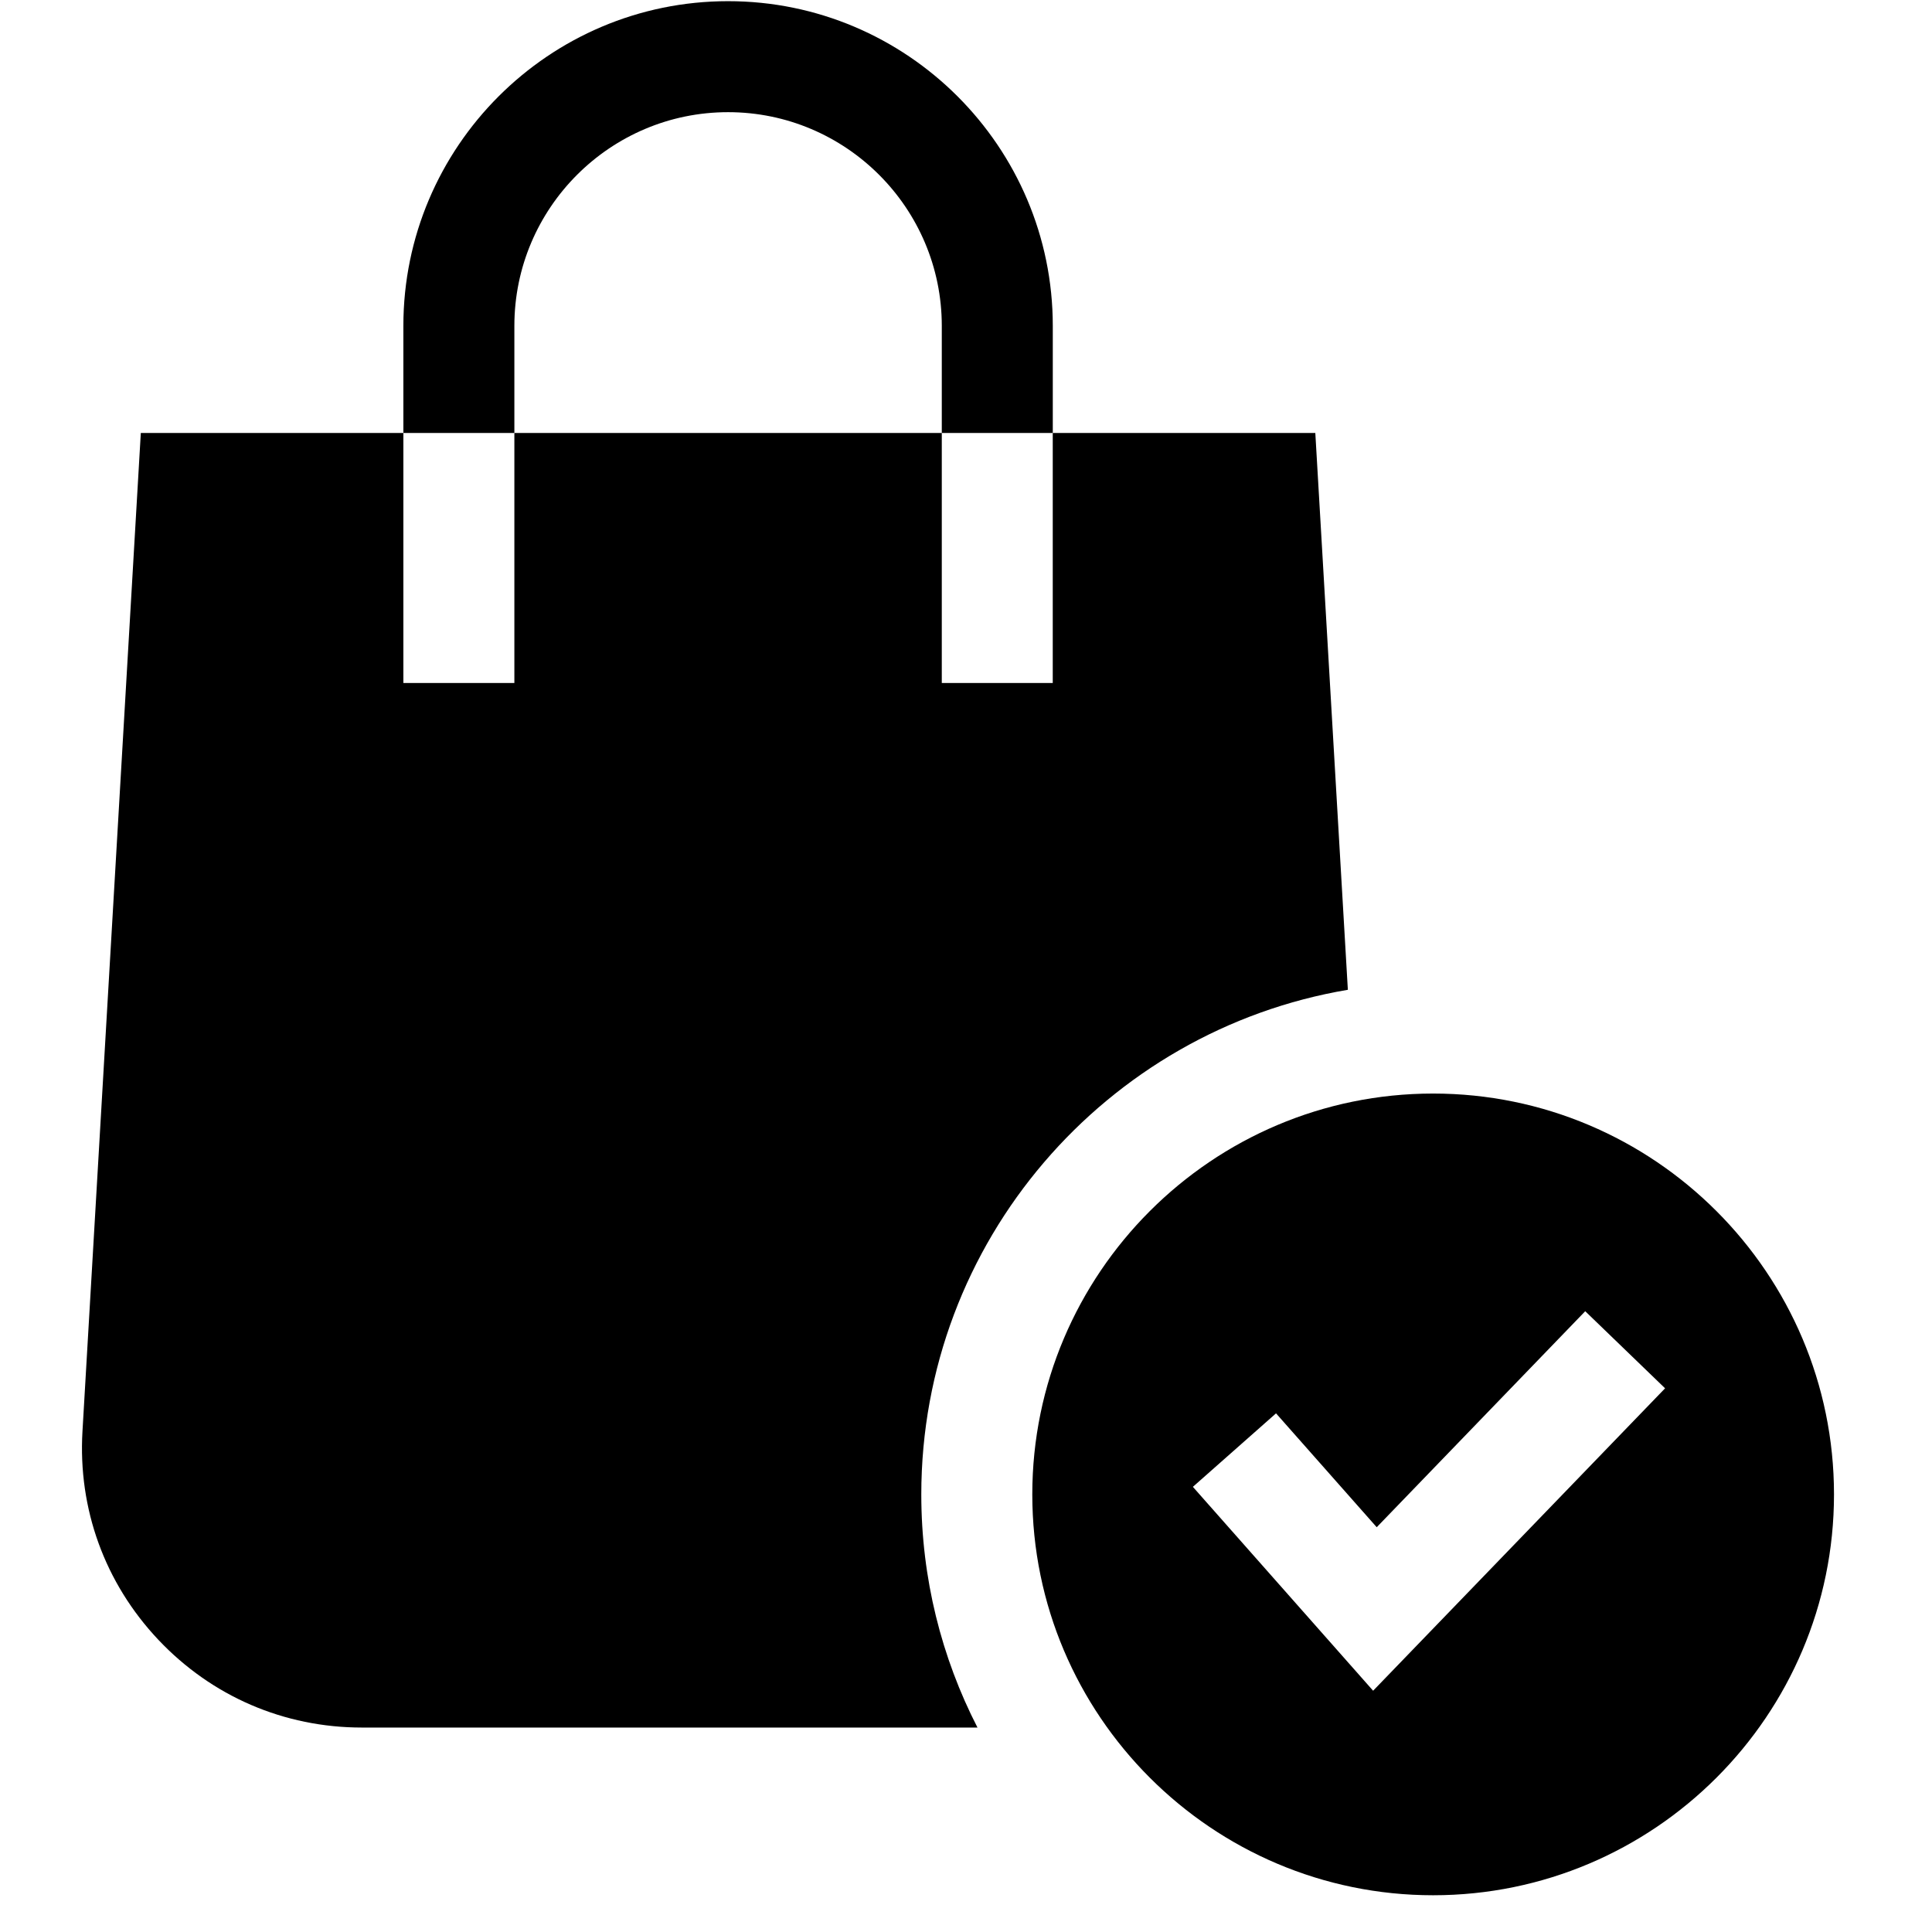 <svg width="51" height="51" viewBox="0 0 51 51" fill="none" xmlns="http://www.w3.org/2000/svg">
<g clip-path="url(#clip0_3194_41728)">
<g clip-path="url(#clip1_3194_41728)">
<path d="M35.58 26.128L34.721 11.43H27.79V18.03H24.861V11.43H13.578V18.03H10.648V11.43H3.717L2.177 37.783C2.057 39.835 2.768 41.789 4.178 43.284C5.589 44.779 7.497 45.603 9.553 45.603H25.803C24.855 43.756 24.32 41.665 24.32 39.45C24.32 32.767 29.198 27.203 35.58 26.128Z" fill="black"/>
<path d="M13.578 8.602C13.578 5.492 16.109 2.961 19.219 2.961C22.33 2.961 24.861 5.492 24.861 8.602V11.429H27.791V8.602C27.791 3.876 23.946 0.031 19.219 0.031C14.493 0.031 10.648 3.876 10.648 8.602V11.429H13.578V8.602Z" fill="black"/>
<path d="M48.413 39.449C48.413 33.614 43.666 28.867 37.831 28.867C31.997 28.867 27.25 33.614 27.25 39.449C27.25 45.283 31.997 50.03 37.831 50.03C43.666 50.03 48.413 45.283 48.413 39.449ZM36.247 44.631L31.489 39.249L33.684 37.309L36.342 40.315L41.846 34.613L43.954 36.648L36.247 44.631Z" fill="black"/>
</g>
</g>
<defs>
<clipPath id="clip0_3194_41728">
<rect width="50" height="50" fill="white" transform="translate(0.289 0.031)"/>
</clipPath>
<clipPath id="clip1_3194_41728">
<rect width="50" height="50" fill="white" transform="translate(0.289 0.031)"/>
</clipPath>
</defs>
</svg>
